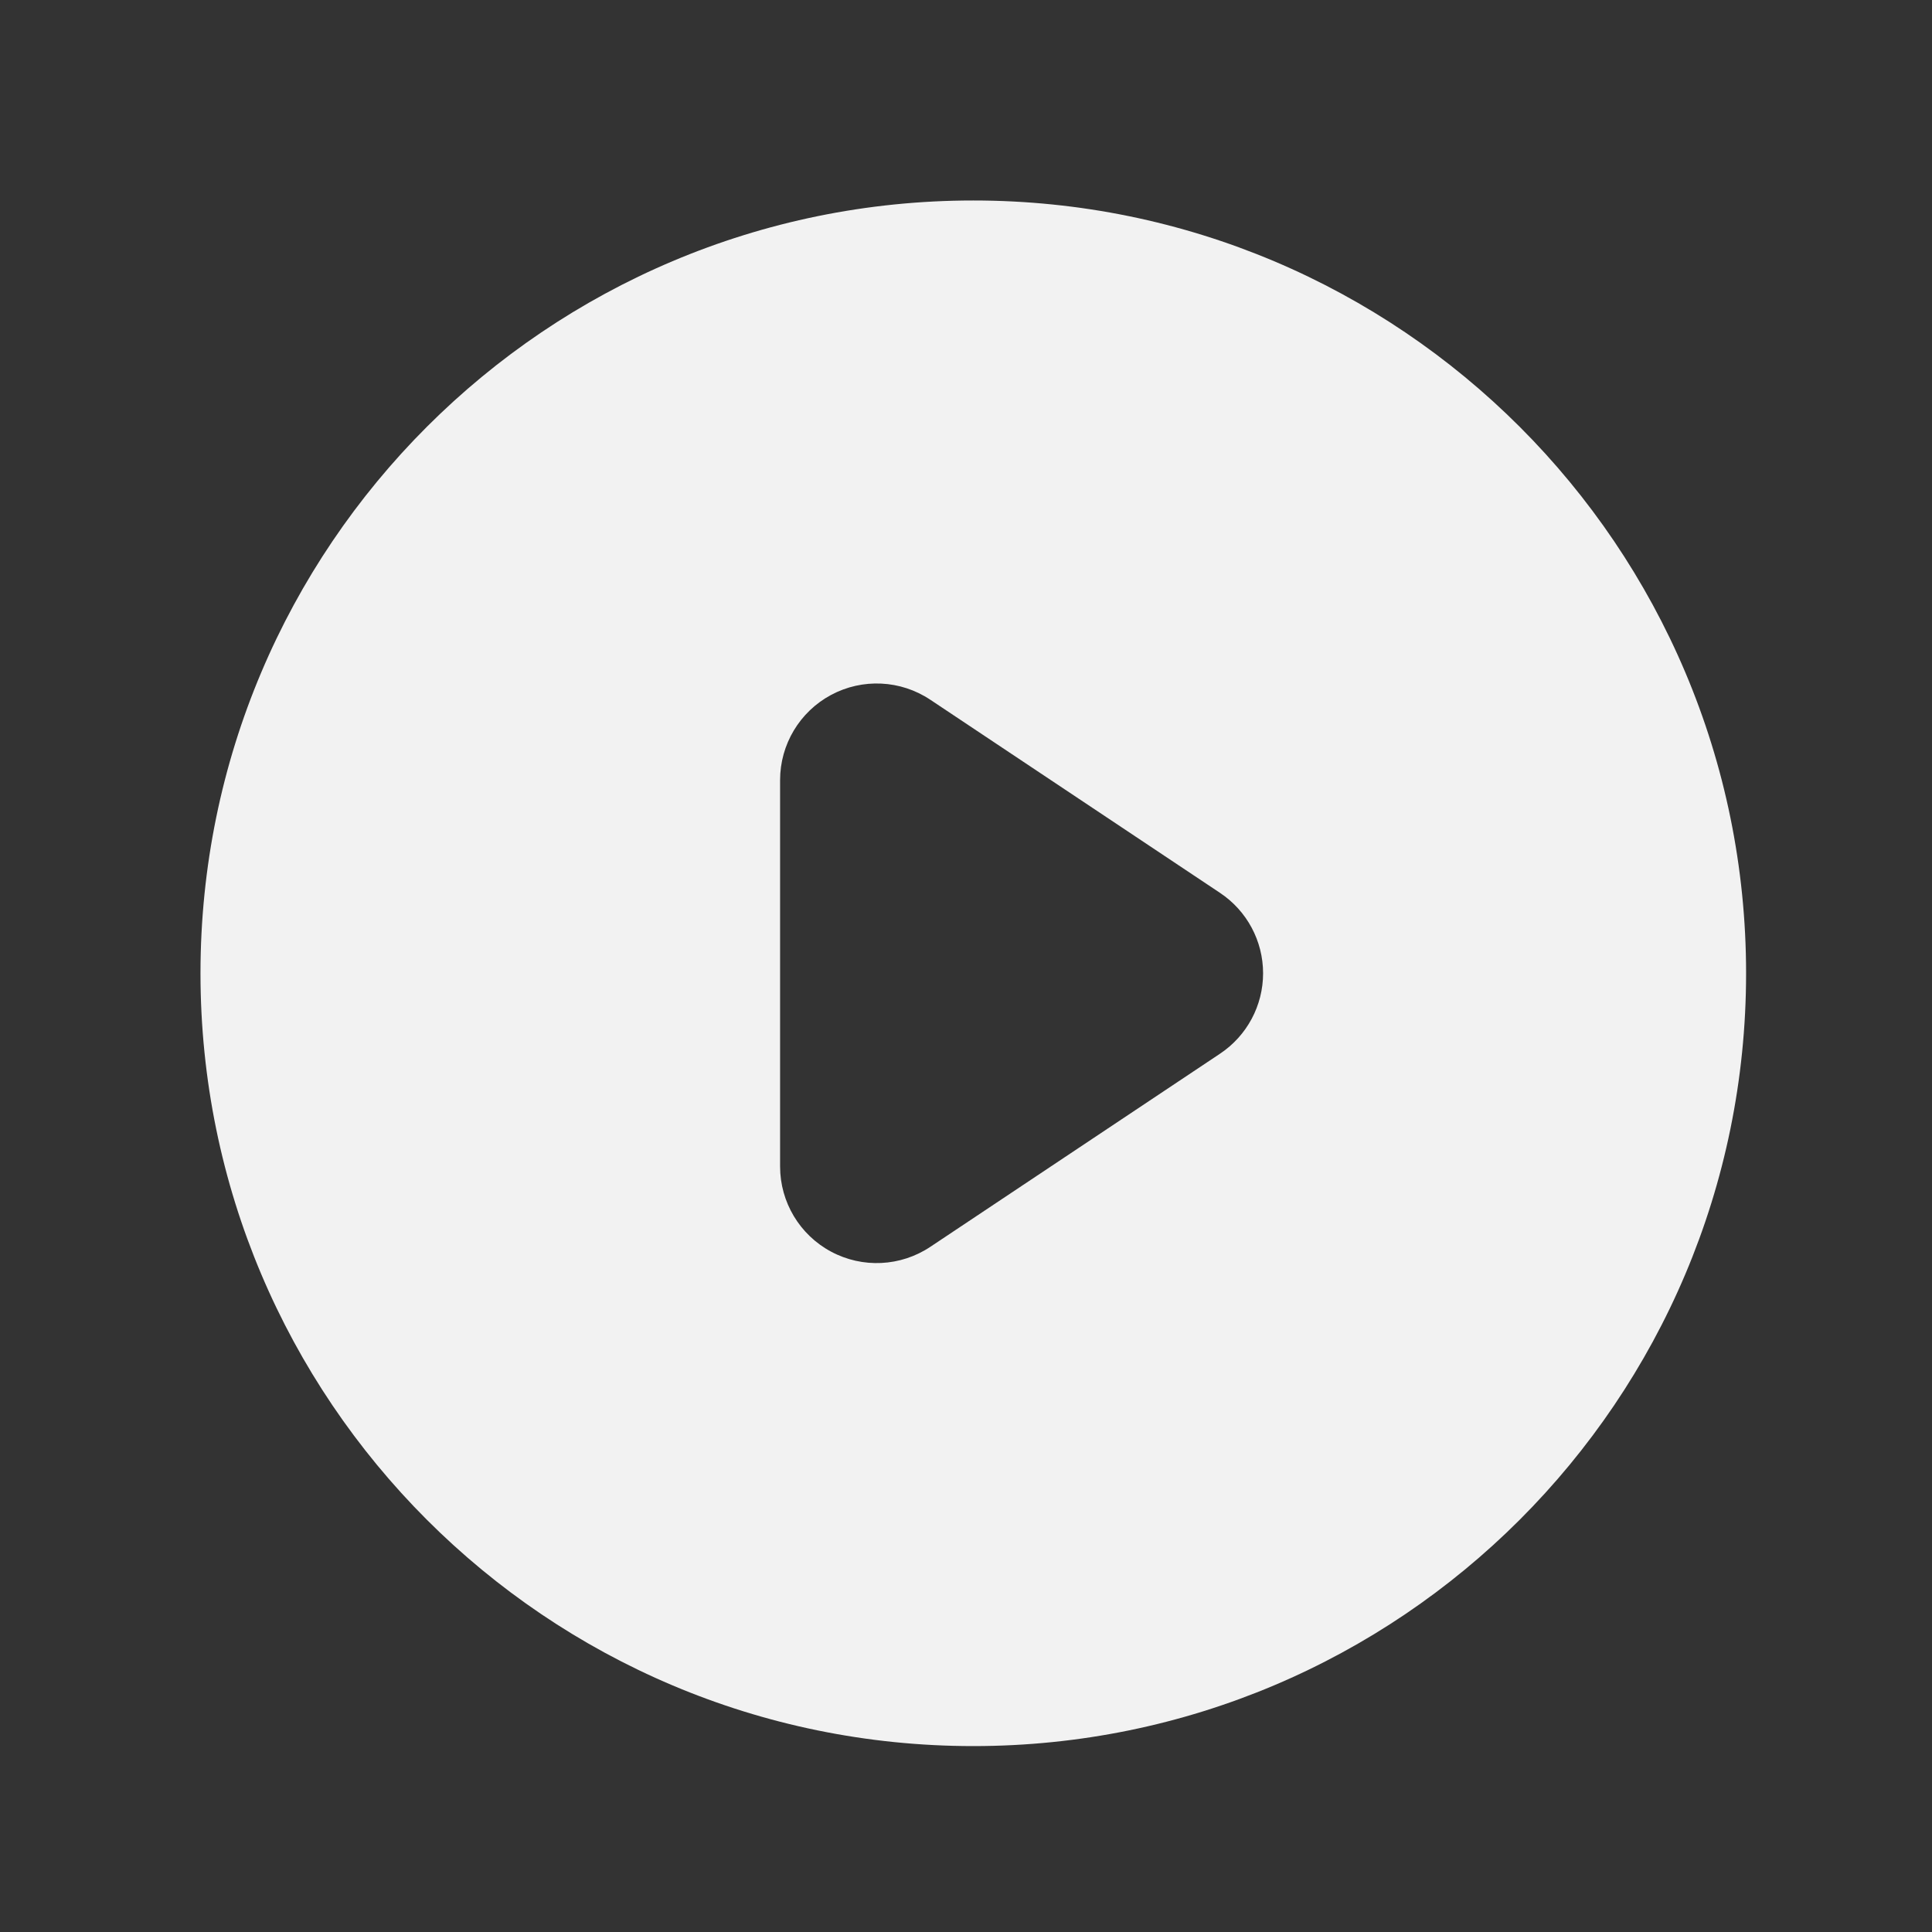 <svg width="140" height="140" viewBox="0 0 140 140" fill="none" xmlns="http://www.w3.org/2000/svg">
<rect x="0" y="0" width="140" height="140" fill="#333333" stroke="none"/>
<path fill-rule="evenodd" clip-rule="evenodd" d="M70.528 126.528C101.456 126.528 126.528 101.456 126.528 70.528C126.528 39.6 101.456 14.528 70.528 14.528C39.6 14.528 14.528 39.6 14.528 70.528C14.528 101.456 39.6 126.528 70.528 126.528ZM67.411 50.704C65.263 49.272 62.501 49.138 60.225 50.356C57.949 51.575 56.528 53.947 56.528 56.528V84.528C56.528 87.11 57.949 89.482 60.225 90.7C62.501 91.918 65.263 91.784 67.411 90.352L88.411 76.352C90.359 75.054 91.528 72.869 91.528 70.528C91.528 68.188 90.359 66.002 88.411 64.704L67.411 50.704Z" fill="#F2F2F2"/>
</svg>
